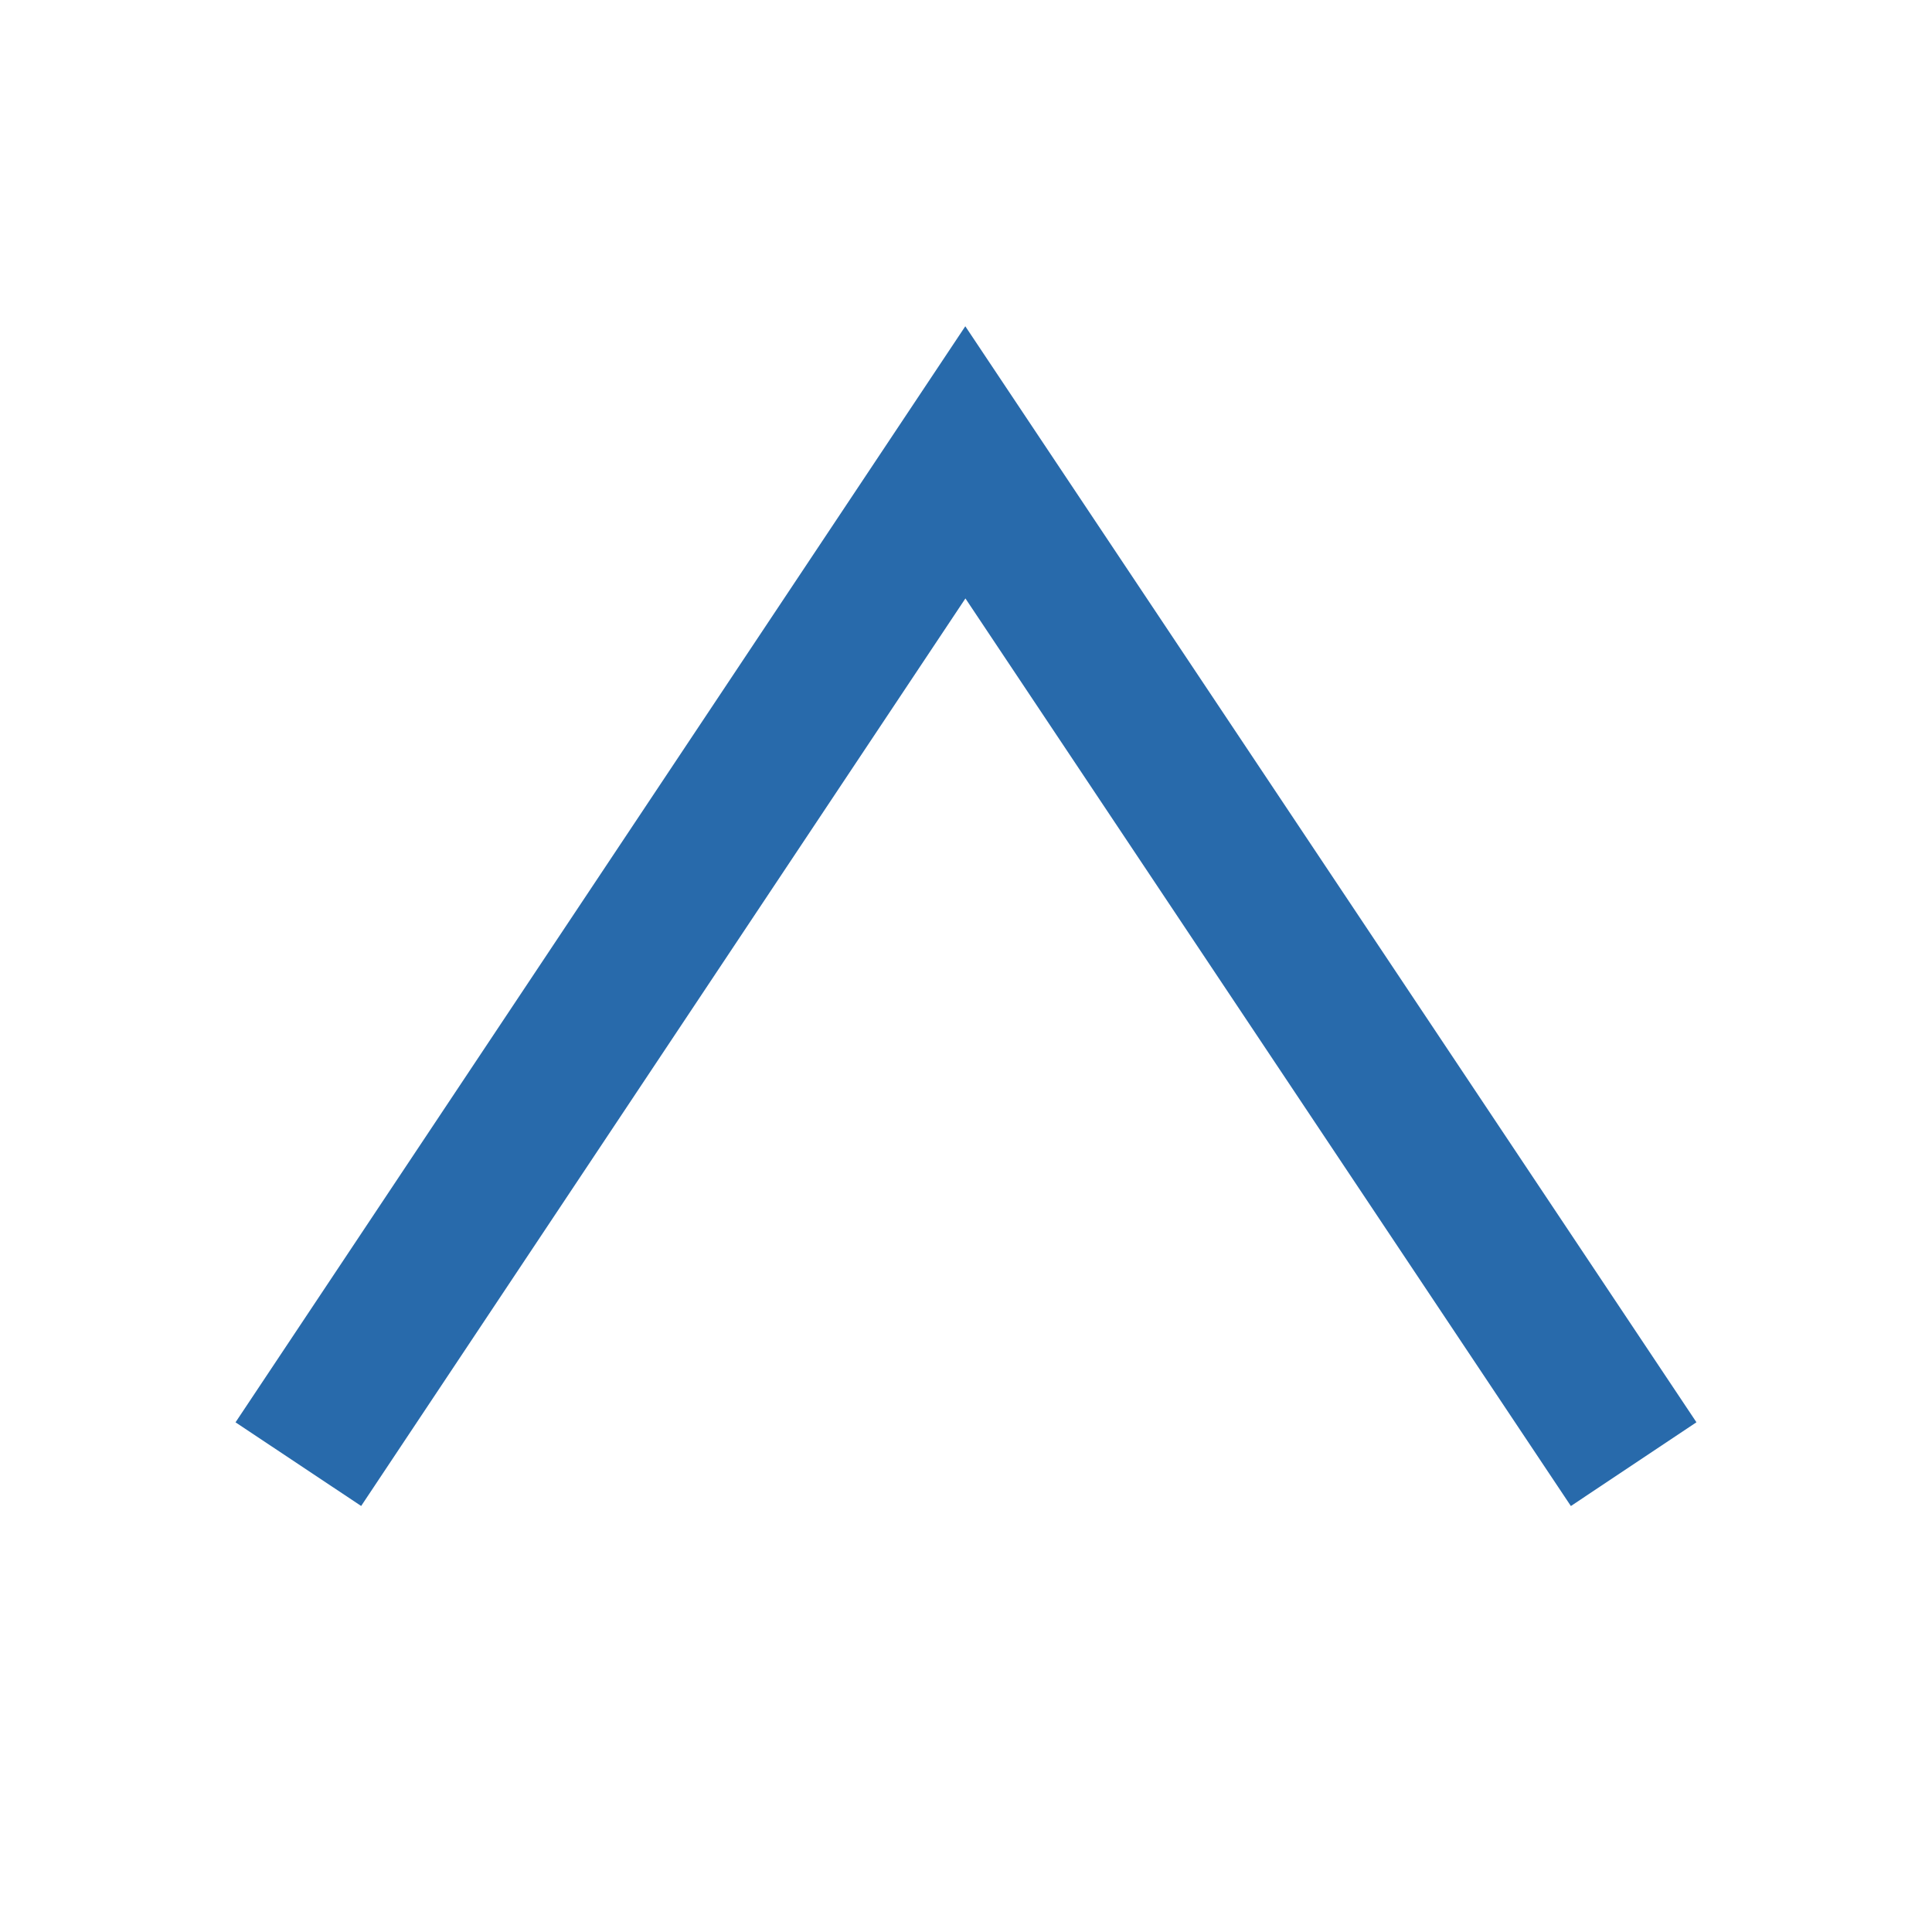 <?xml version="1.0" encoding="utf-8"?>
<svg width="64" height="64" viewBox="0 0 64 64" xmlns="http://www.w3.org/2000/svg">
	<g>
		<path fill="none" stroke-width="5" stroke="#286aab" d="M 9.883,48.502 31.979,15.316 54.117,48.502"/>
	</g>
</svg>
